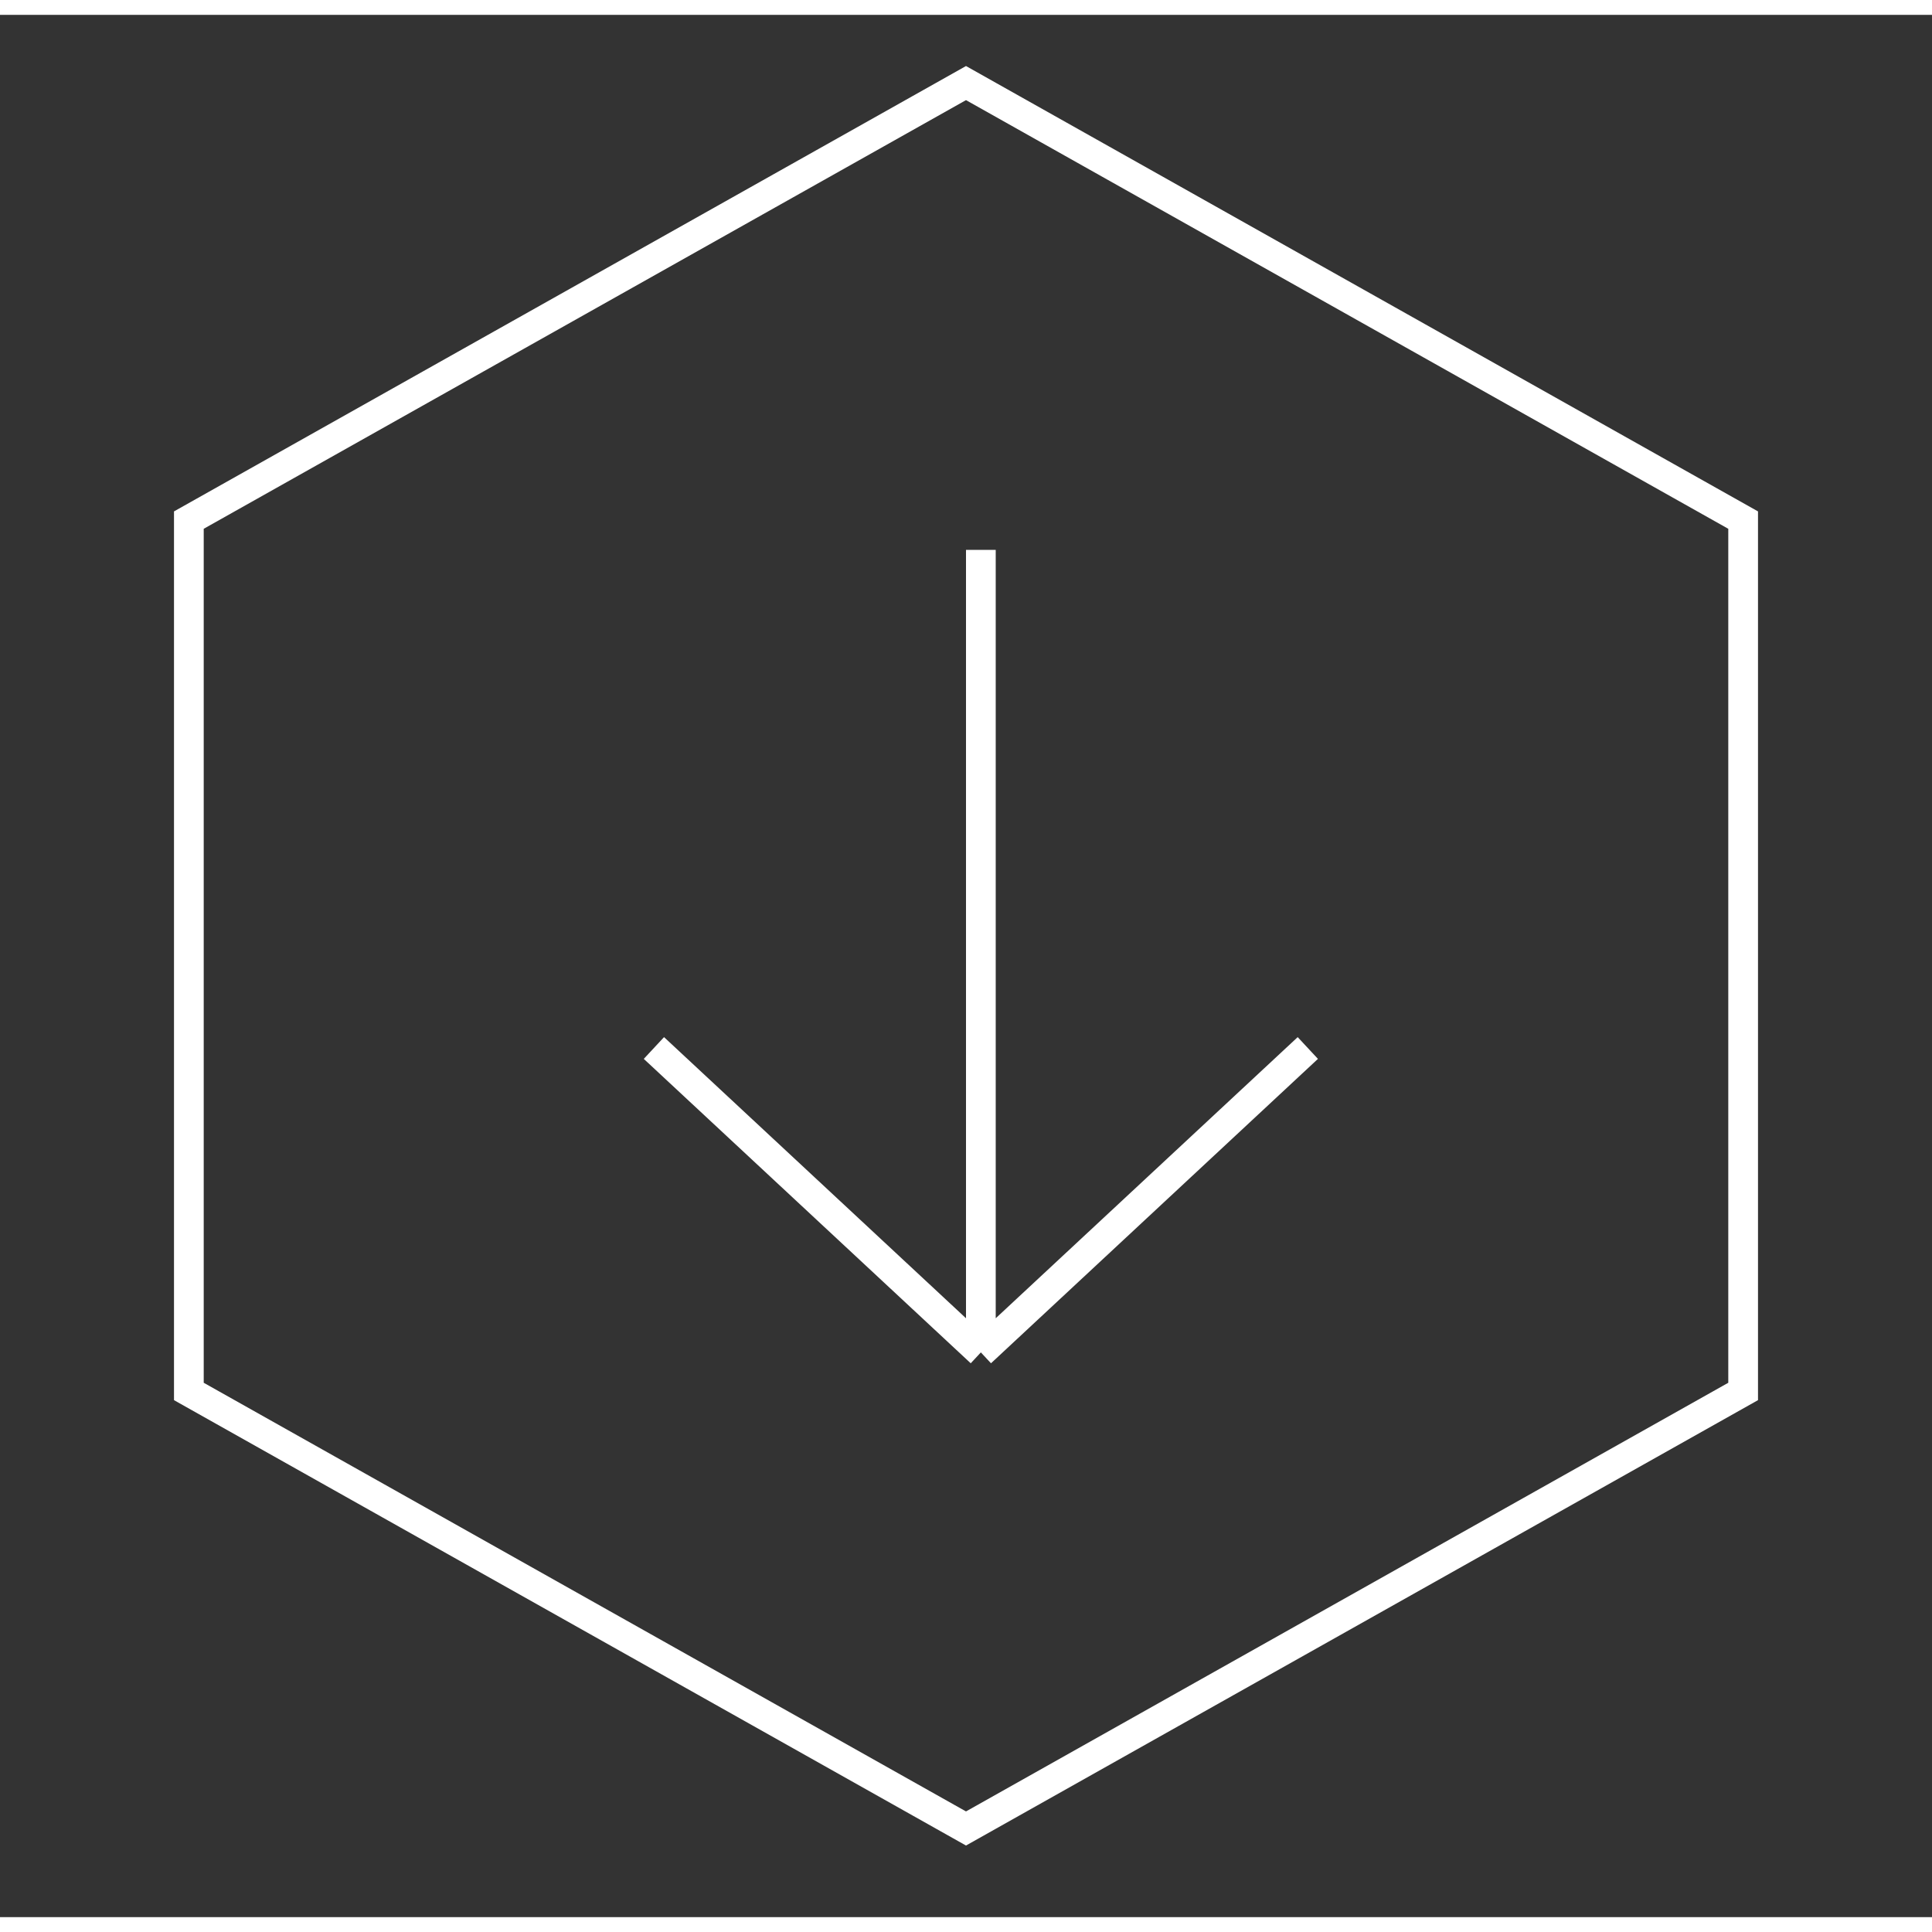 <svg
      height="64"
      viewBox="0 0 65 64"
      width="64"
      fill="none"
      xmlns="http://www.w3.org/2000/svg"
    >
      <rect x="0" y="0" width="65" height="64" fill="#333333" stroke="none"/>
      <path
        d="M6.354 16.998L32.5 2.295L58.646 16.998V46.314L32.5 61.017L6.354 46.314V16.998Z"
        stroke="white"
        strokeWidth="4"
      />
      <path
        d="M22 34.759L33 45M33 45L44 34.759M33 45L33 18"
        stroke="white"
        strokeWidth="2"
      />
    </svg>